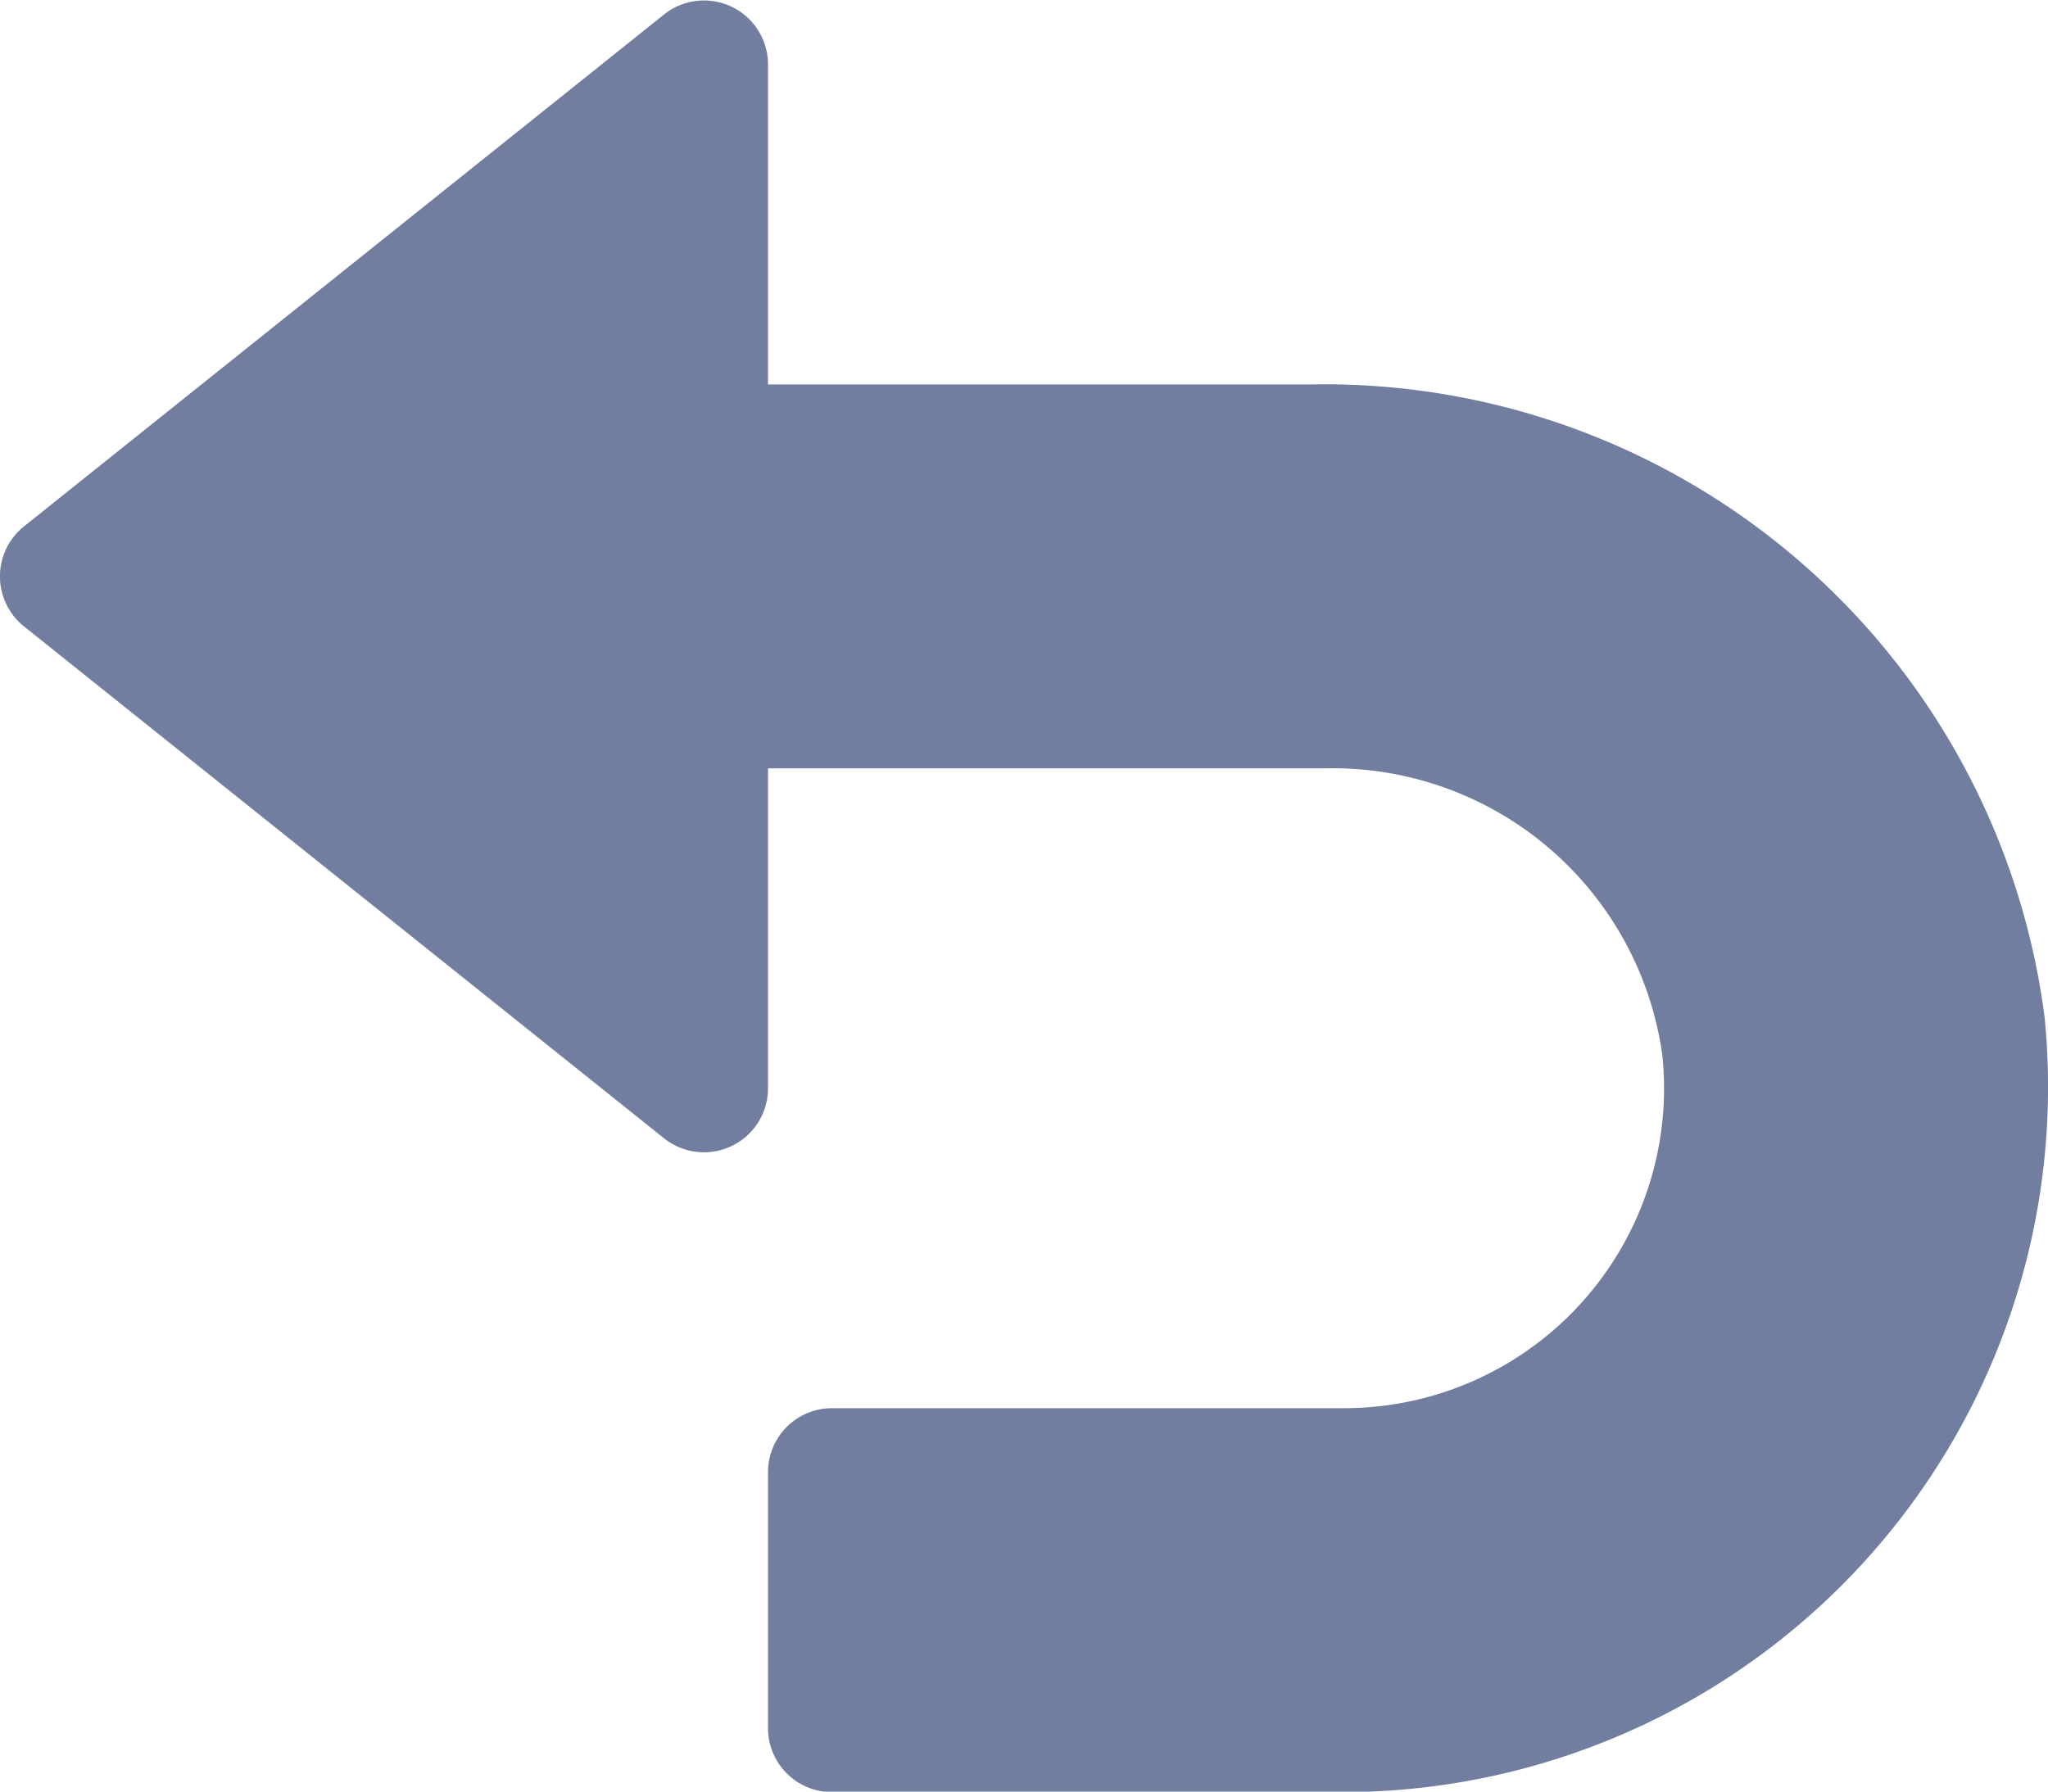 <svg xmlns="http://www.w3.org/2000/svg" width="16" height="14" viewBox="0 0 16 14"><defs><style>.a{fill:#717ea0;}</style></defs><g transform="translate(2 -30.996)"><g transform="translate(-2 30.996)"><path class="a" d="M15.973,39.942A5.672,5.672,0,0,0,10.25,35H6V32.5a.5.5,0,0,0-.812-.391l-5,4a.5.5,0,0,0,0,.782l5,4A.5.5,0,0,0,6,40.5V38h4.356a2.6,2.6,0,0,1,2.631,2.241A2.5,2.5,0,0,1,10.5,43h-4a.5.5,0,0,0-.5.5v2a.5.5,0,0,0,.5.5h4A5.51,5.51,0,0,0,15.973,39.942Z" transform="translate(0 -31.996)"/></g></g></svg>